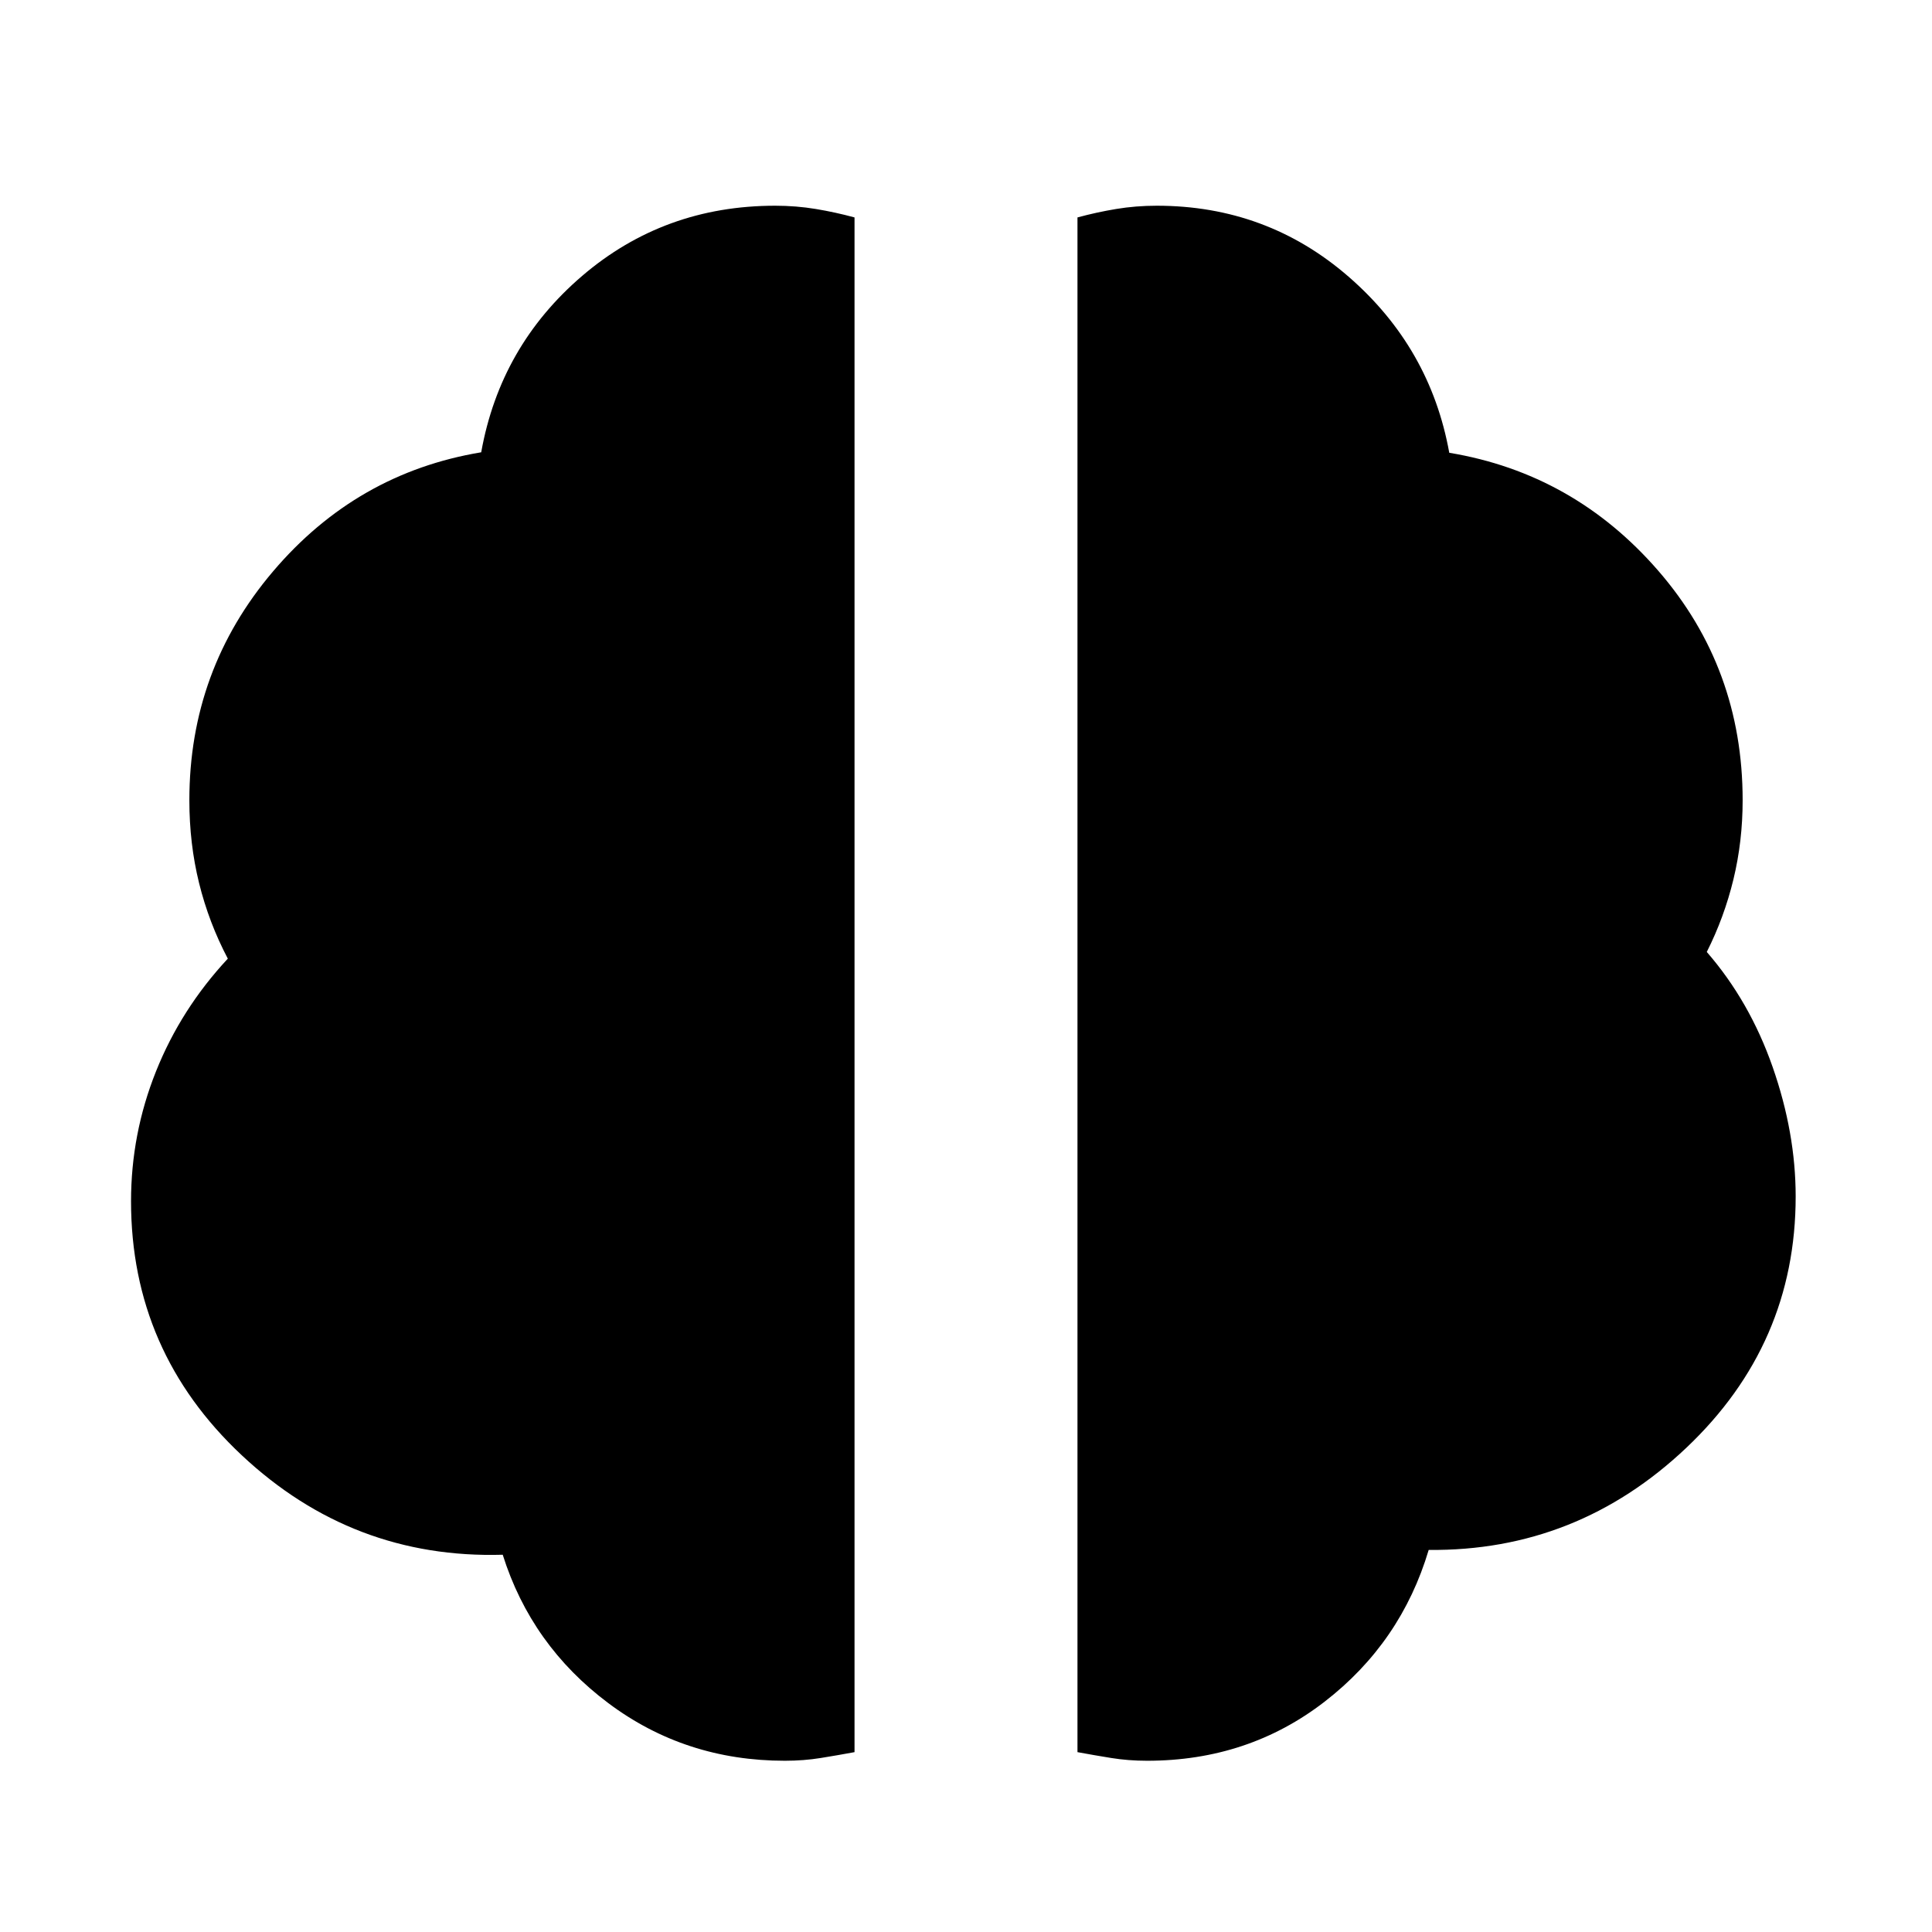 <svg xmlns="http://www.w3.org/2000/svg" height="24" viewBox="0 -960 960 960" width="24"><path d="M570-85.09q-9.36 0-17.88-1.38t-16.73-2.9v-762.59q9.48-2.58 19.23-4.2 9.76-1.62 20.16-1.62 54.72 0 95.32 35.26 40.6 35.26 50.03 87.5 61.91 10.28 103.85 58.62 41.93 48.33 41.93 114.01 0 20.41-4.57 39.31-4.58 18.91-13.25 36.1 21.32 24.52 32.75 57.23 11.42 32.71 11.42 64.27 0 73.44-54.34 124.89-54.33 51.46-128.01 50.74-13.71 46-51.69 75.38Q620.24-85.09 570-85.09Zm-180 0q-49.52 0-87.76-28.66t-52.44-73.71q-74.63 2.16-129.66-49.42T65.11-363.11q0-33.5 12.4-64.52 12.4-31.02 35.69-56.02-9.44-17.96-14.28-37.55-4.83-19.59-4.83-41.19 0-64.71 41.55-113.65 41.56-48.94 103.47-59.22 9.43-52.76 50.15-87.64t95.93-34.88q10.41 0 20.18 1.62 9.76 1.62 19.24 4.2v762.59q-8.21 1.52-16.73 2.9T390-85.09Z"/></svg>